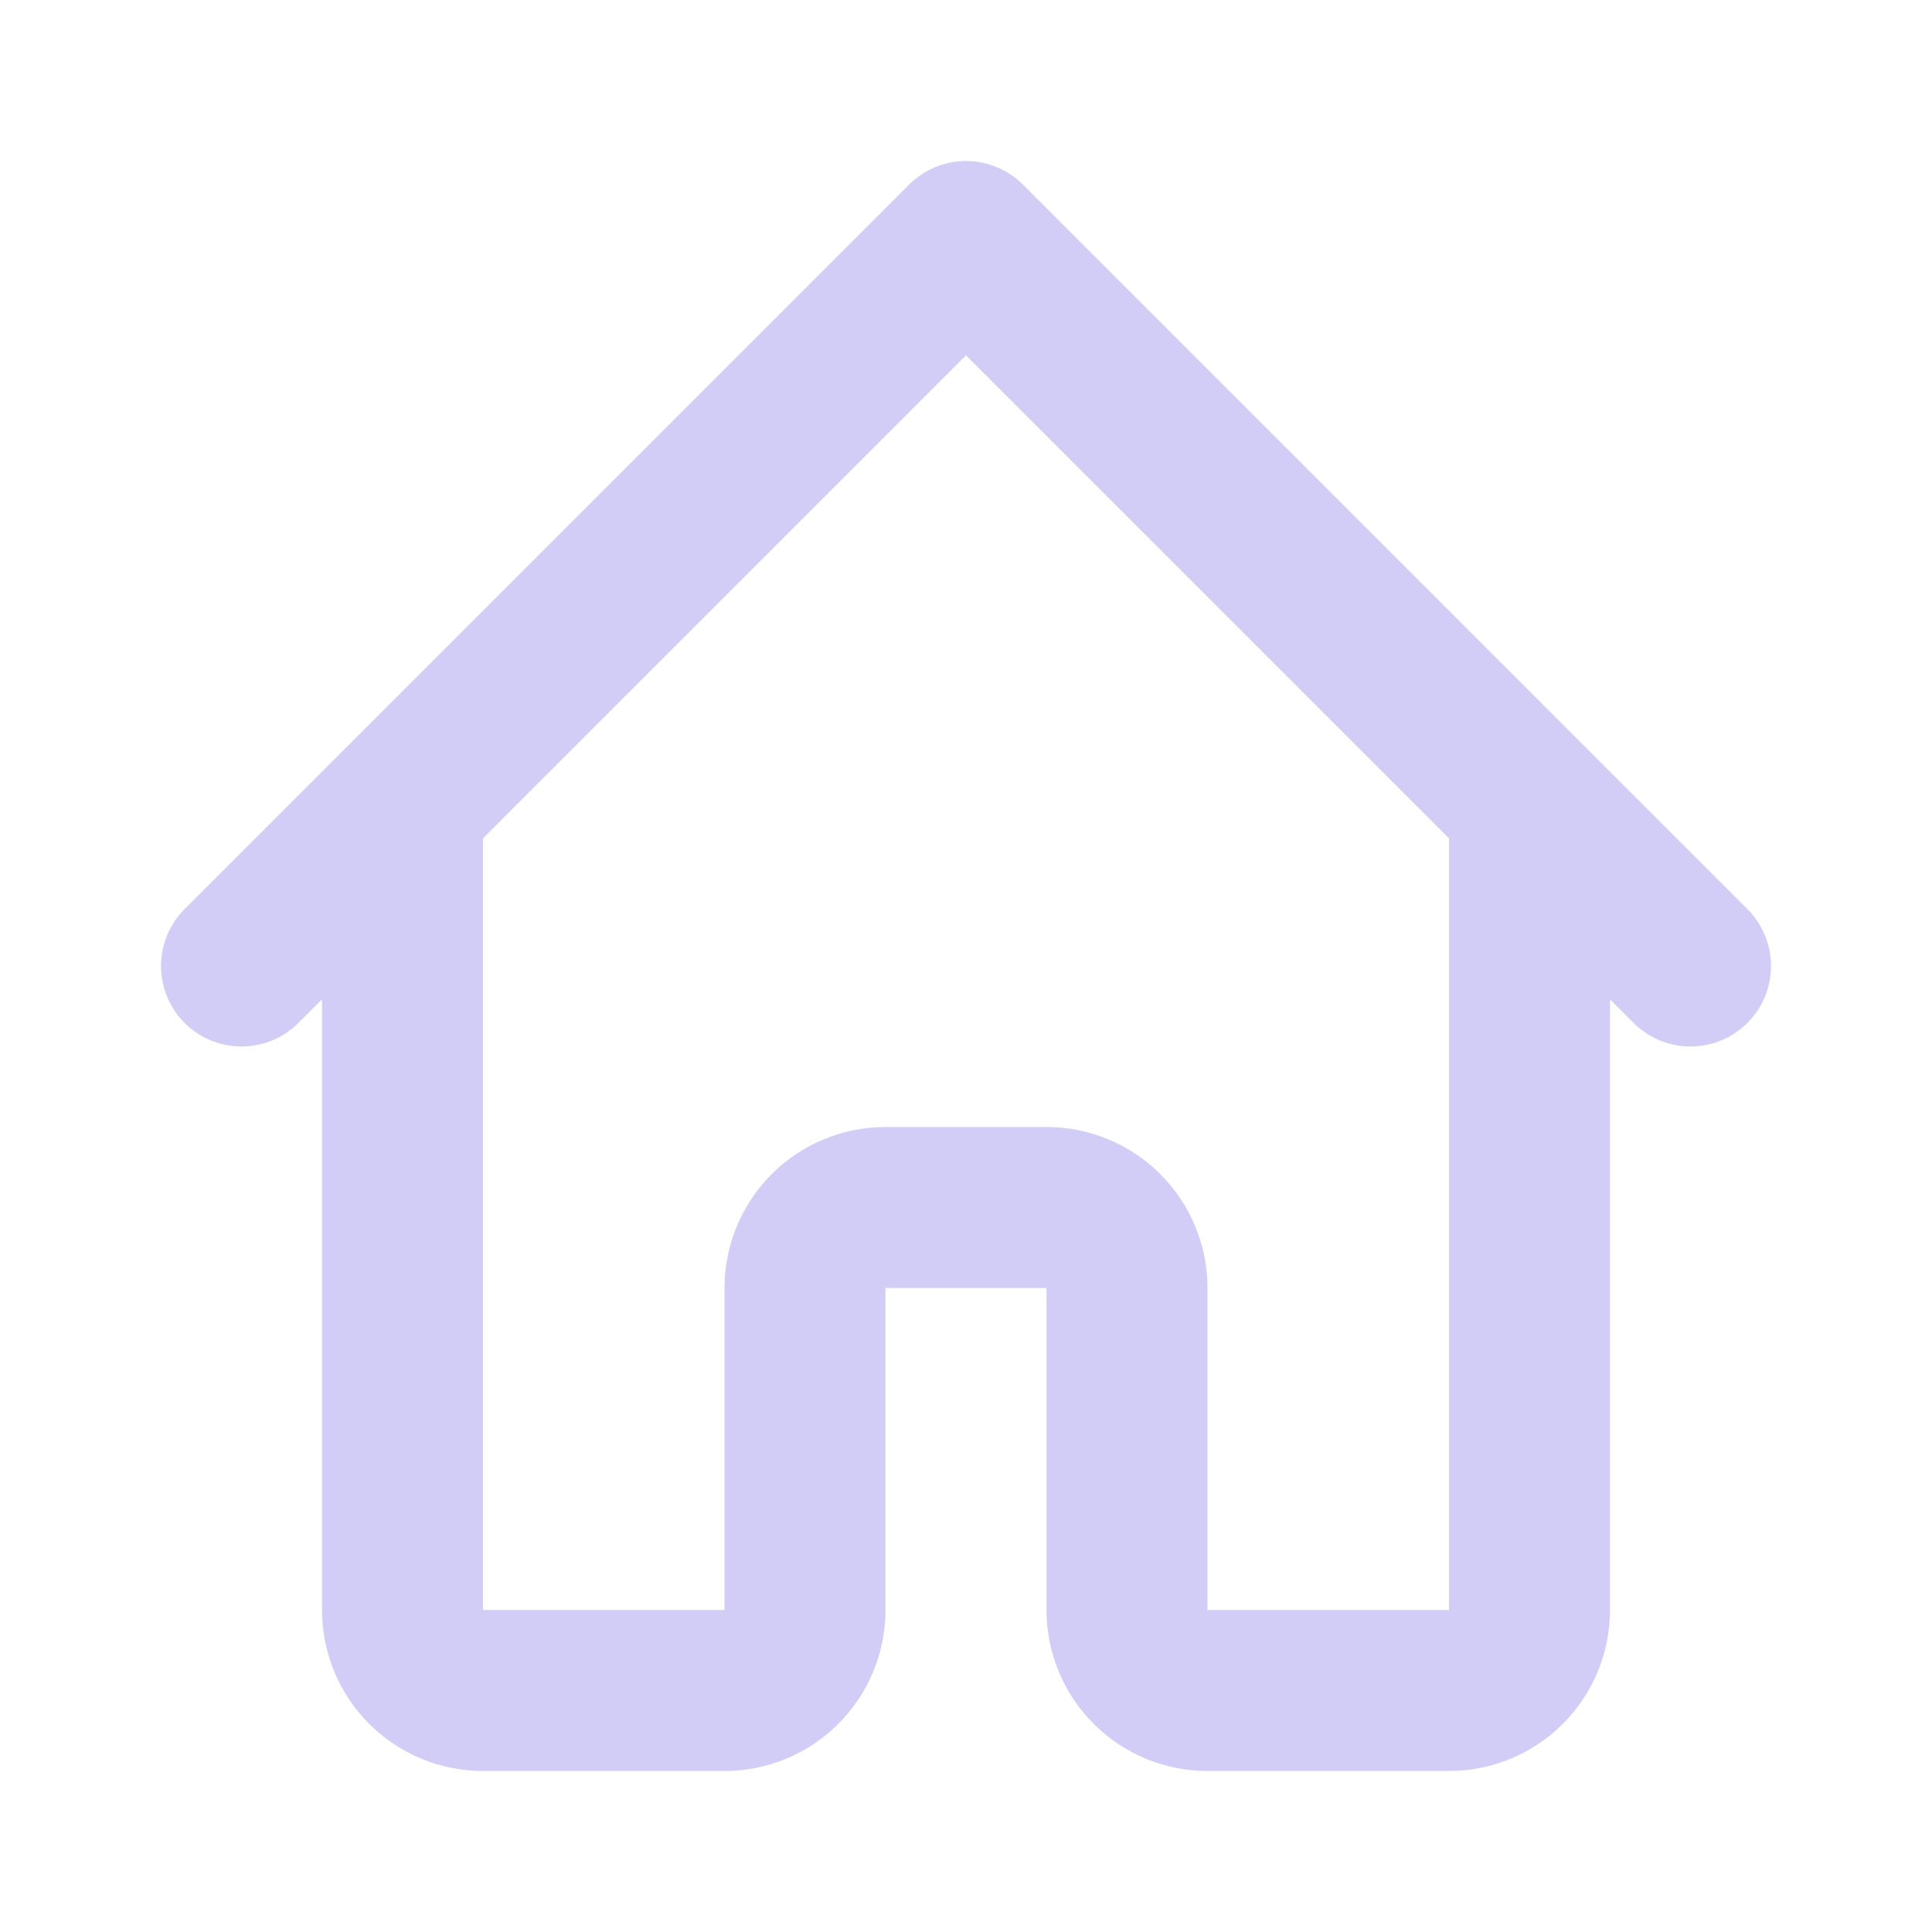 <svg width="24" height="24" viewBox="0 0 24 24" fill="none" xmlns="http://www.w3.org/2000/svg">
<path d="M3 12L5 10M5 10L12 3L19 10M5 10V20C5 20.265 5.105 20.52 5.293 20.707C5.48 20.895 5.735 21 6 21H9C9.265 21 9.52 20.895 9.707 20.707C9.895 20.52 10 20.265 10 20V16C10 15.735 10.105 15.48 10.293 15.293C10.48 15.105 10.735 15 11 15H13C13.265 15 13.52 15.105 13.707 15.293C13.895 15.48 14 15.735 14 16V20C14 20.265 14.105 20.52 14.293 20.707C14.48 20.895 14.735 21 15 21H18C18.265 21 18.52 20.895 18.707 20.707C18.895 20.52 19 20.265 19 20V10M19 10L21 12" stroke="#D2CDF6" stroke-width="2" stroke-linecap="round" stroke-linejoin="round"/>
</svg>
